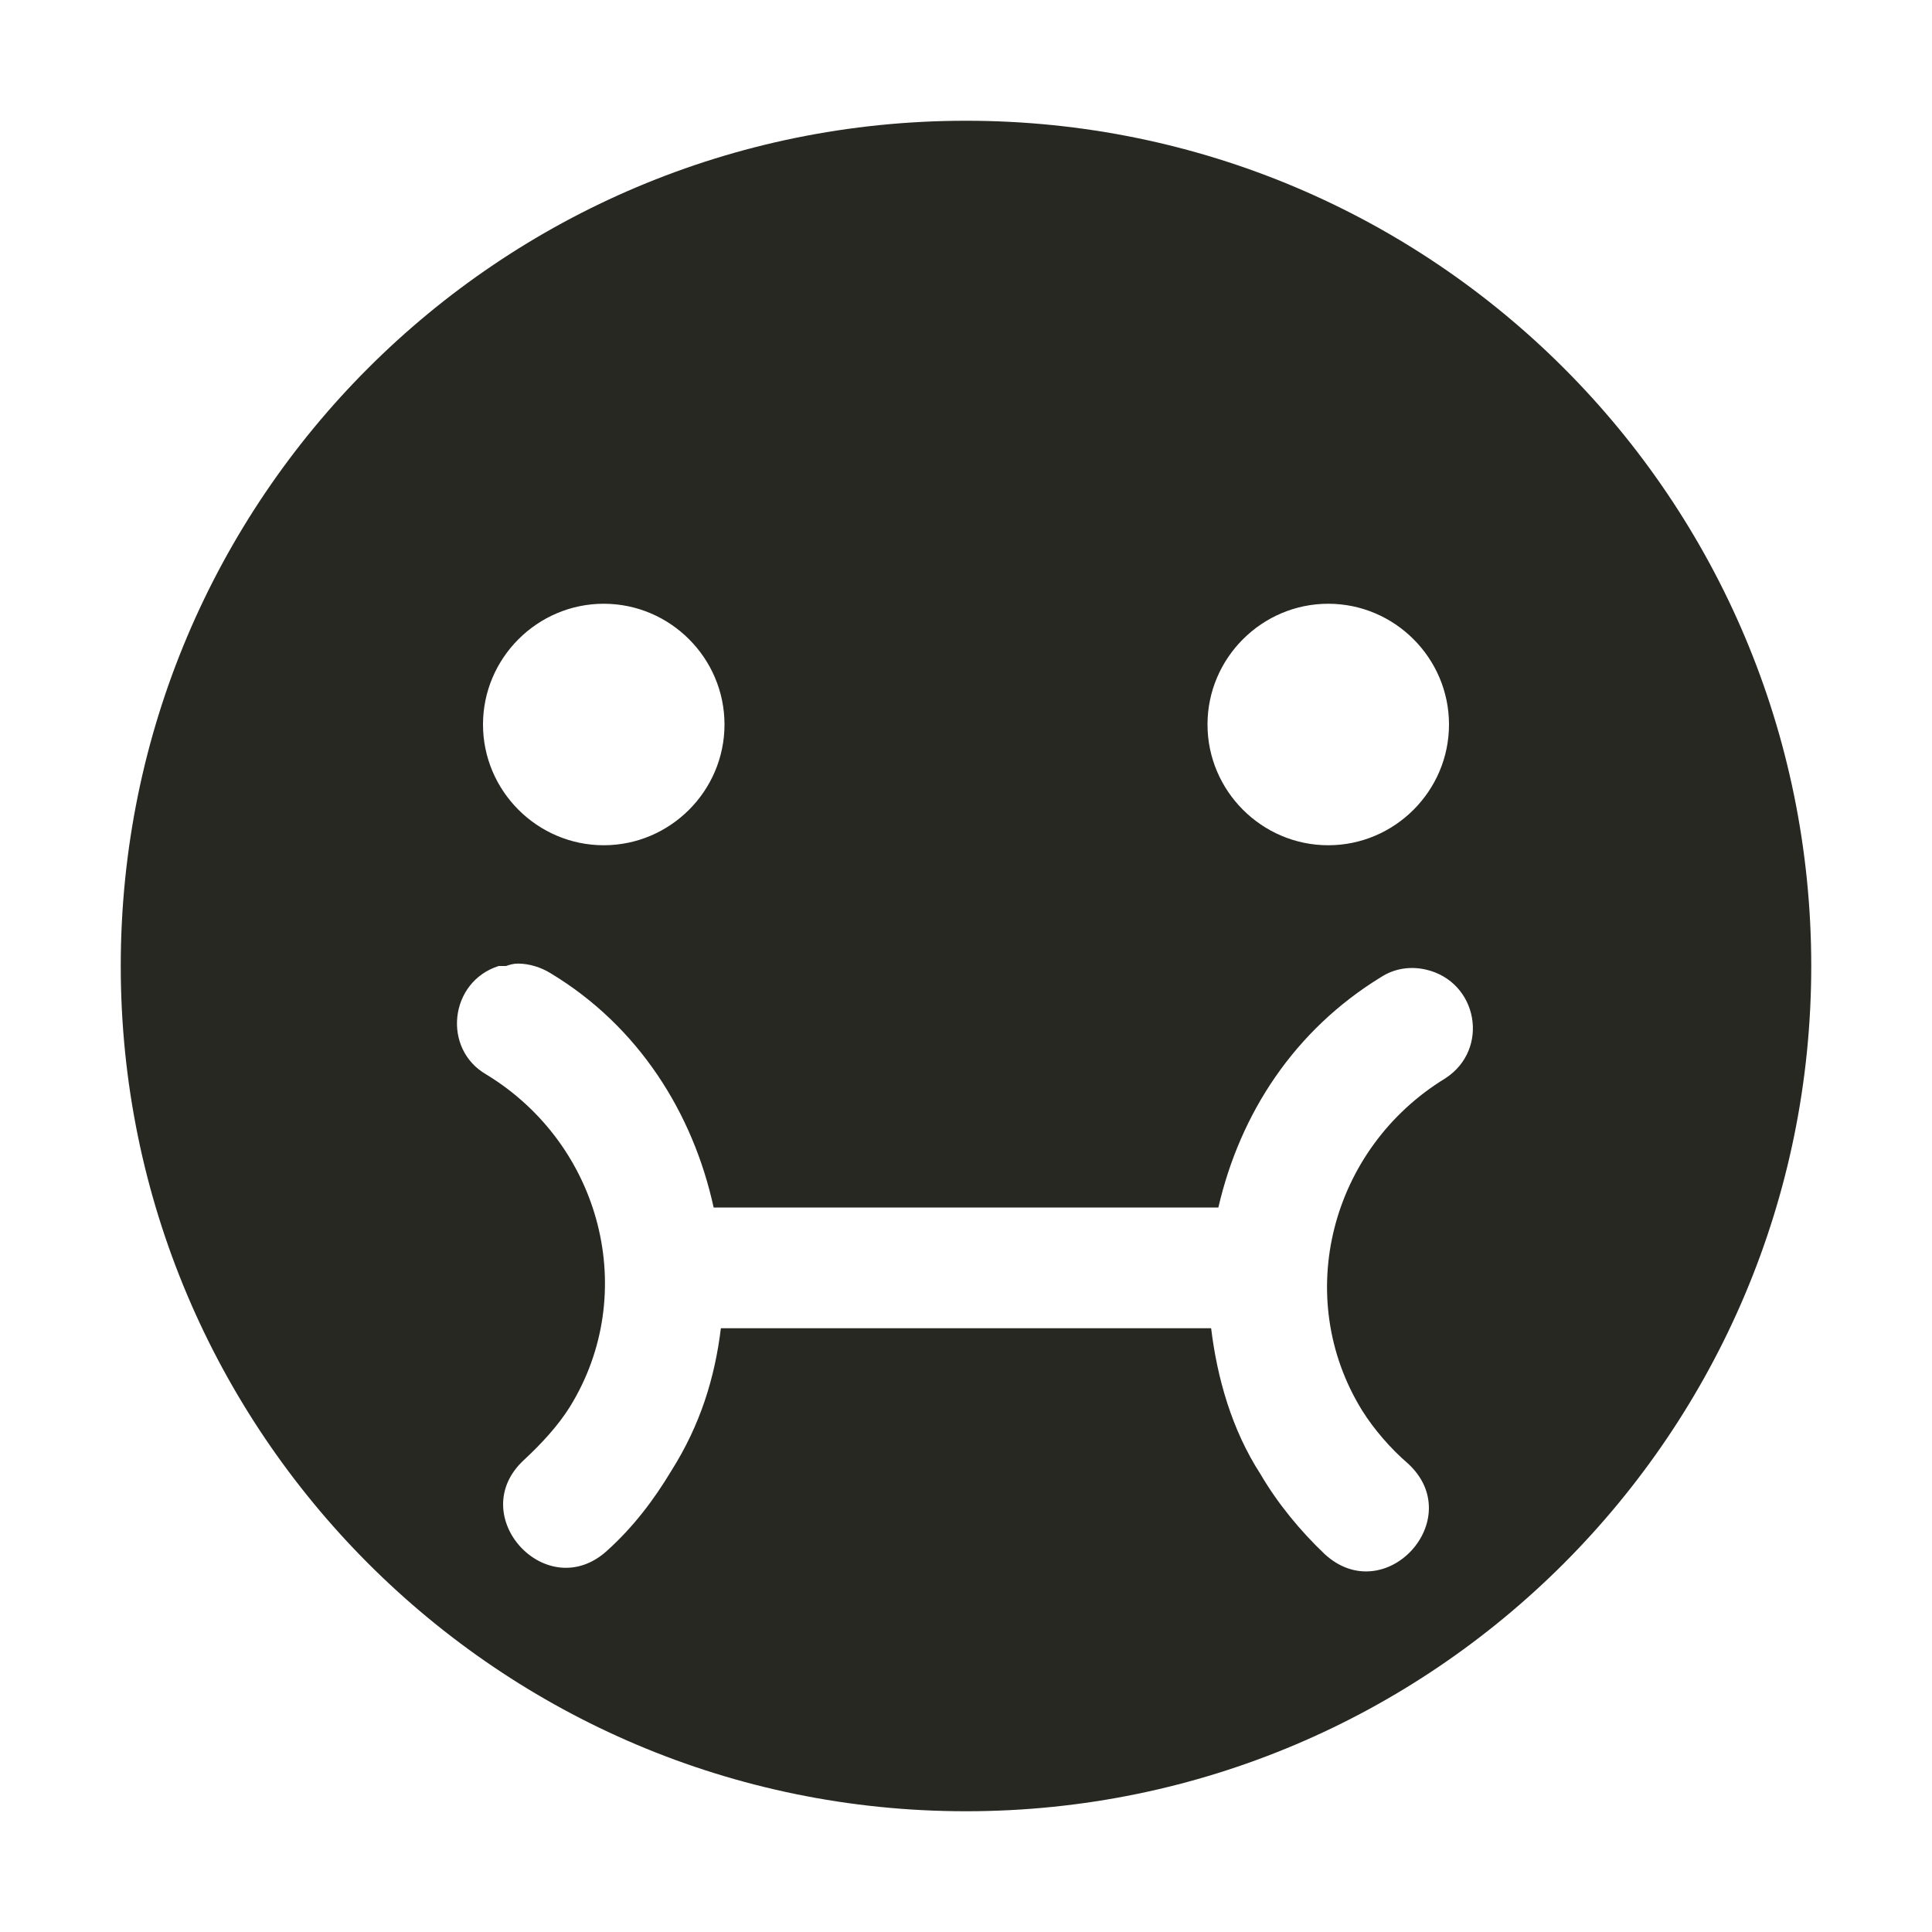 <svg xmlns="http://www.w3.org/2000/svg" width="16" height="16" version="1.1">
 <path style="fill:#272822" d="M 8,1 C 4.13,1 1,4.13 1,8 1,11.86 4.13,15 8,15 11.87,15 15,11.86 15,8 15,4.13 11.87,1 8,1 Z M 5,5 C 5.55,5 6,5.45 6,6 6,6.55 5.55,7 5,7 4.45,7 4,6.55 4,6 4,5.45 4.45,5 5,5 Z M 11,5 C 11.55,5 12,5.45 12,6 12,6.55 11.55,7 11,7 10.45,7 10,6.55 10,6 10,5.45 10.45,5 11,5 Z M 4.29,7.98 C 4.38,7.98 4.48,8.01 4.56,8.06 5.29,8.5 5.74,9.22 5.91,10 H 10.09 C 10.27,9.22 10.72,8.53 11.44,8.09 11.55,8.02 11.68,8 11.81,8.03 12.24,8.13 12.34,8.69 11.97,8.93 11.02,9.51 10.7,10.74 11.28,11.68 11.38,11.84 11.52,12 11.66,12.12 12.16,12.58 11.47,13.33 10.97,12.87 10.77,12.68 10.58,12.45 10.44,12.21 10.2,11.84 10.08,11.41 10.03,11 H 5.97 C 5.92,11.41 5.8,11.8 5.56,12.18 5.41,12.43 5.24,12.65 5.03,12.84 4.53,13.3 3.84,12.55 4.34,12.09 4.48,11.96 4.62,11.81 4.72,11.65 5.3,10.71 4.98,9.48 4.03,8.9 3.66,8.69 3.72,8.13 4.13,8 4.15,8 4.17,8 4.19,8 4.22,7.99 4.25,7.98 4.29,7.98 Z"/>
</svg>
